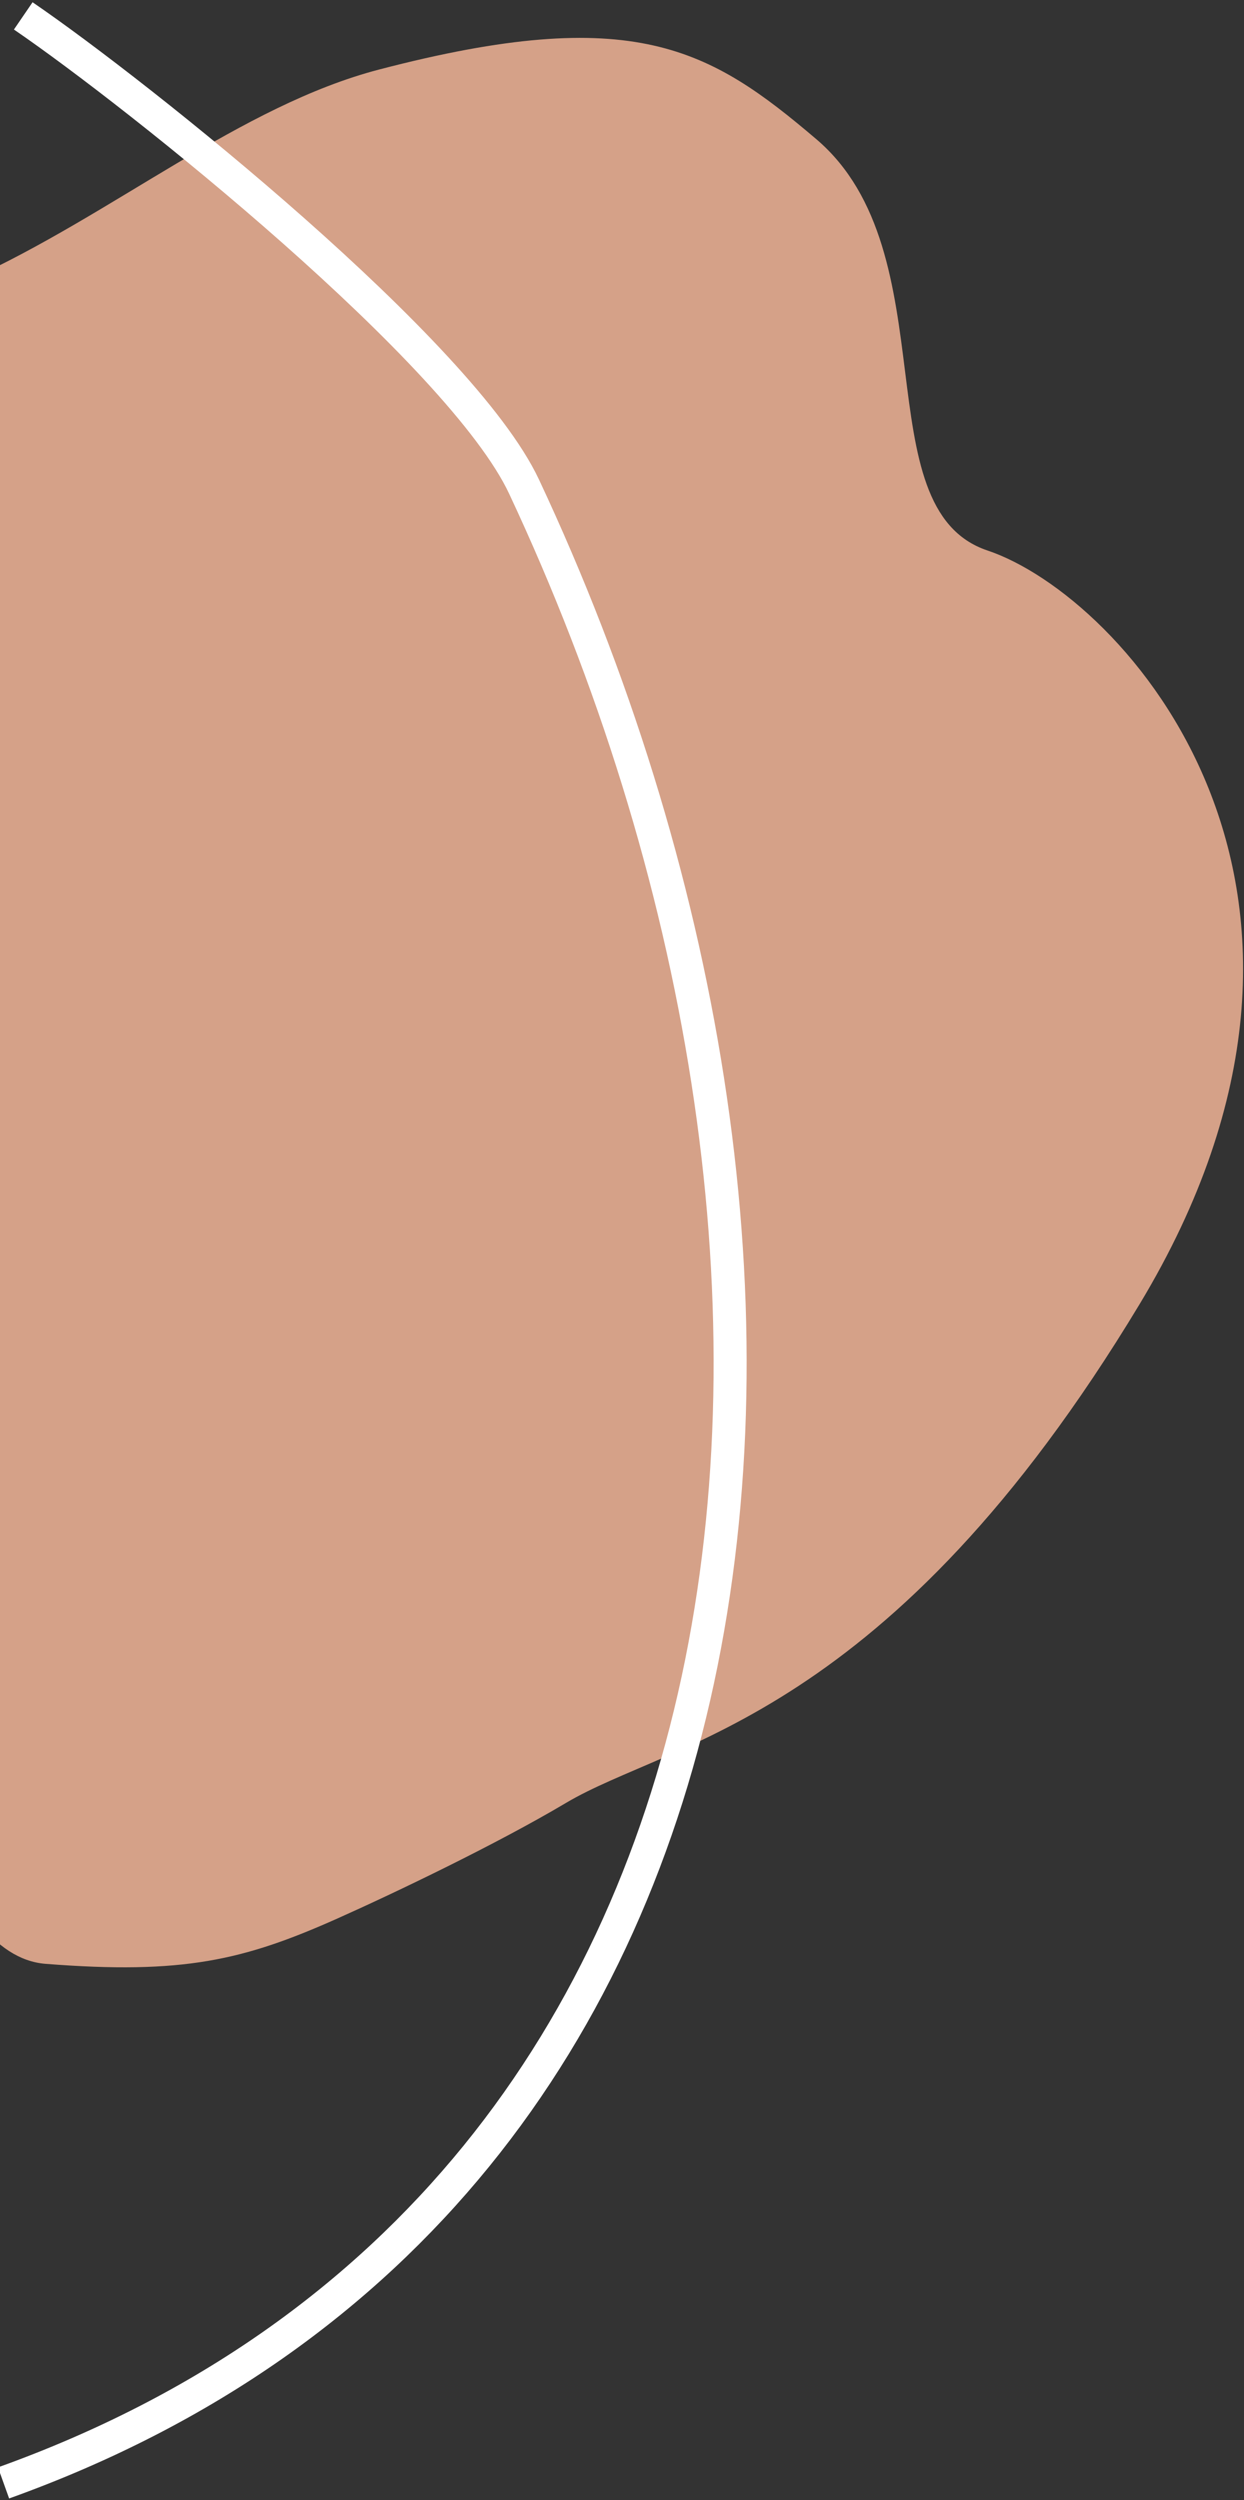 <?xml version="1.0" encoding="UTF-8"?>
<svg width="113px" height="227px" viewBox="0 0 113 227" version="1.1" xmlns="http://www.w3.org/2000/svg" xmlns:xlink="http://www.w3.org/1999/xlink">
    <rect x="0" y="0" width="113" height="227" fill="#333333" stroke="none"/>
    <g id="Components" stroke="none" stroke-width="1" fill="none" fill-rule="evenodd">
        <g id="Footer" transform="translate(-55, -185)">
            <g id="Left-Shape" transform="translate(-25, 163)">
                <path d="M127.514,181.906 C141.234,177.831 156.485,177.671 168.121,171.903 C189.542,161.285 192.039,153.63 193.945,141.081 C196.34,125.313 175.099,113.022 181.177,102.691 C187.77,91.486 188.714,55.541 146.71,41.976 C104.707,28.41 88.725,39.977 77.673,41.984 C70.449,43.296 60.609,46.012 55.124,47.684 C46.189,50.408 41.193,53.039 32.415,61.969 C25.713,68.786 36.505,87.116 40.859,95.344 C42.643,98.718 46.184,105.658 47.766,108.839 C50.971,115.281 58.517,128.363 59.409,130.138 C60.713,132.733 60.259,133.445 61.416,136.09 C63.312,140.428 63.243,144.963 65.288,148.776 C70.913,159.263 75.939,167.451 79.619,173.34 C85.833,183.283 85.988,186.43 102.21,186.478 C105.613,186.487 123.793,183.011 127.514,181.906 Z" id="Oval" fill="#D5A188" transform="translate(112.205, 110.978) scale(-1, 1) rotate(-139) translate(-112.205, -110.978) "></path>
                <path d="M82.112,23.443 C92.652,30.649 121.897,54.027 127.604,66.188 C160.18,135.603 153.738,221.125 80.323,247.443" id="Path-5" stroke="#FFFFFF" stroke-width="3"></path>
            </g>
        </g>
    </g>
</svg>